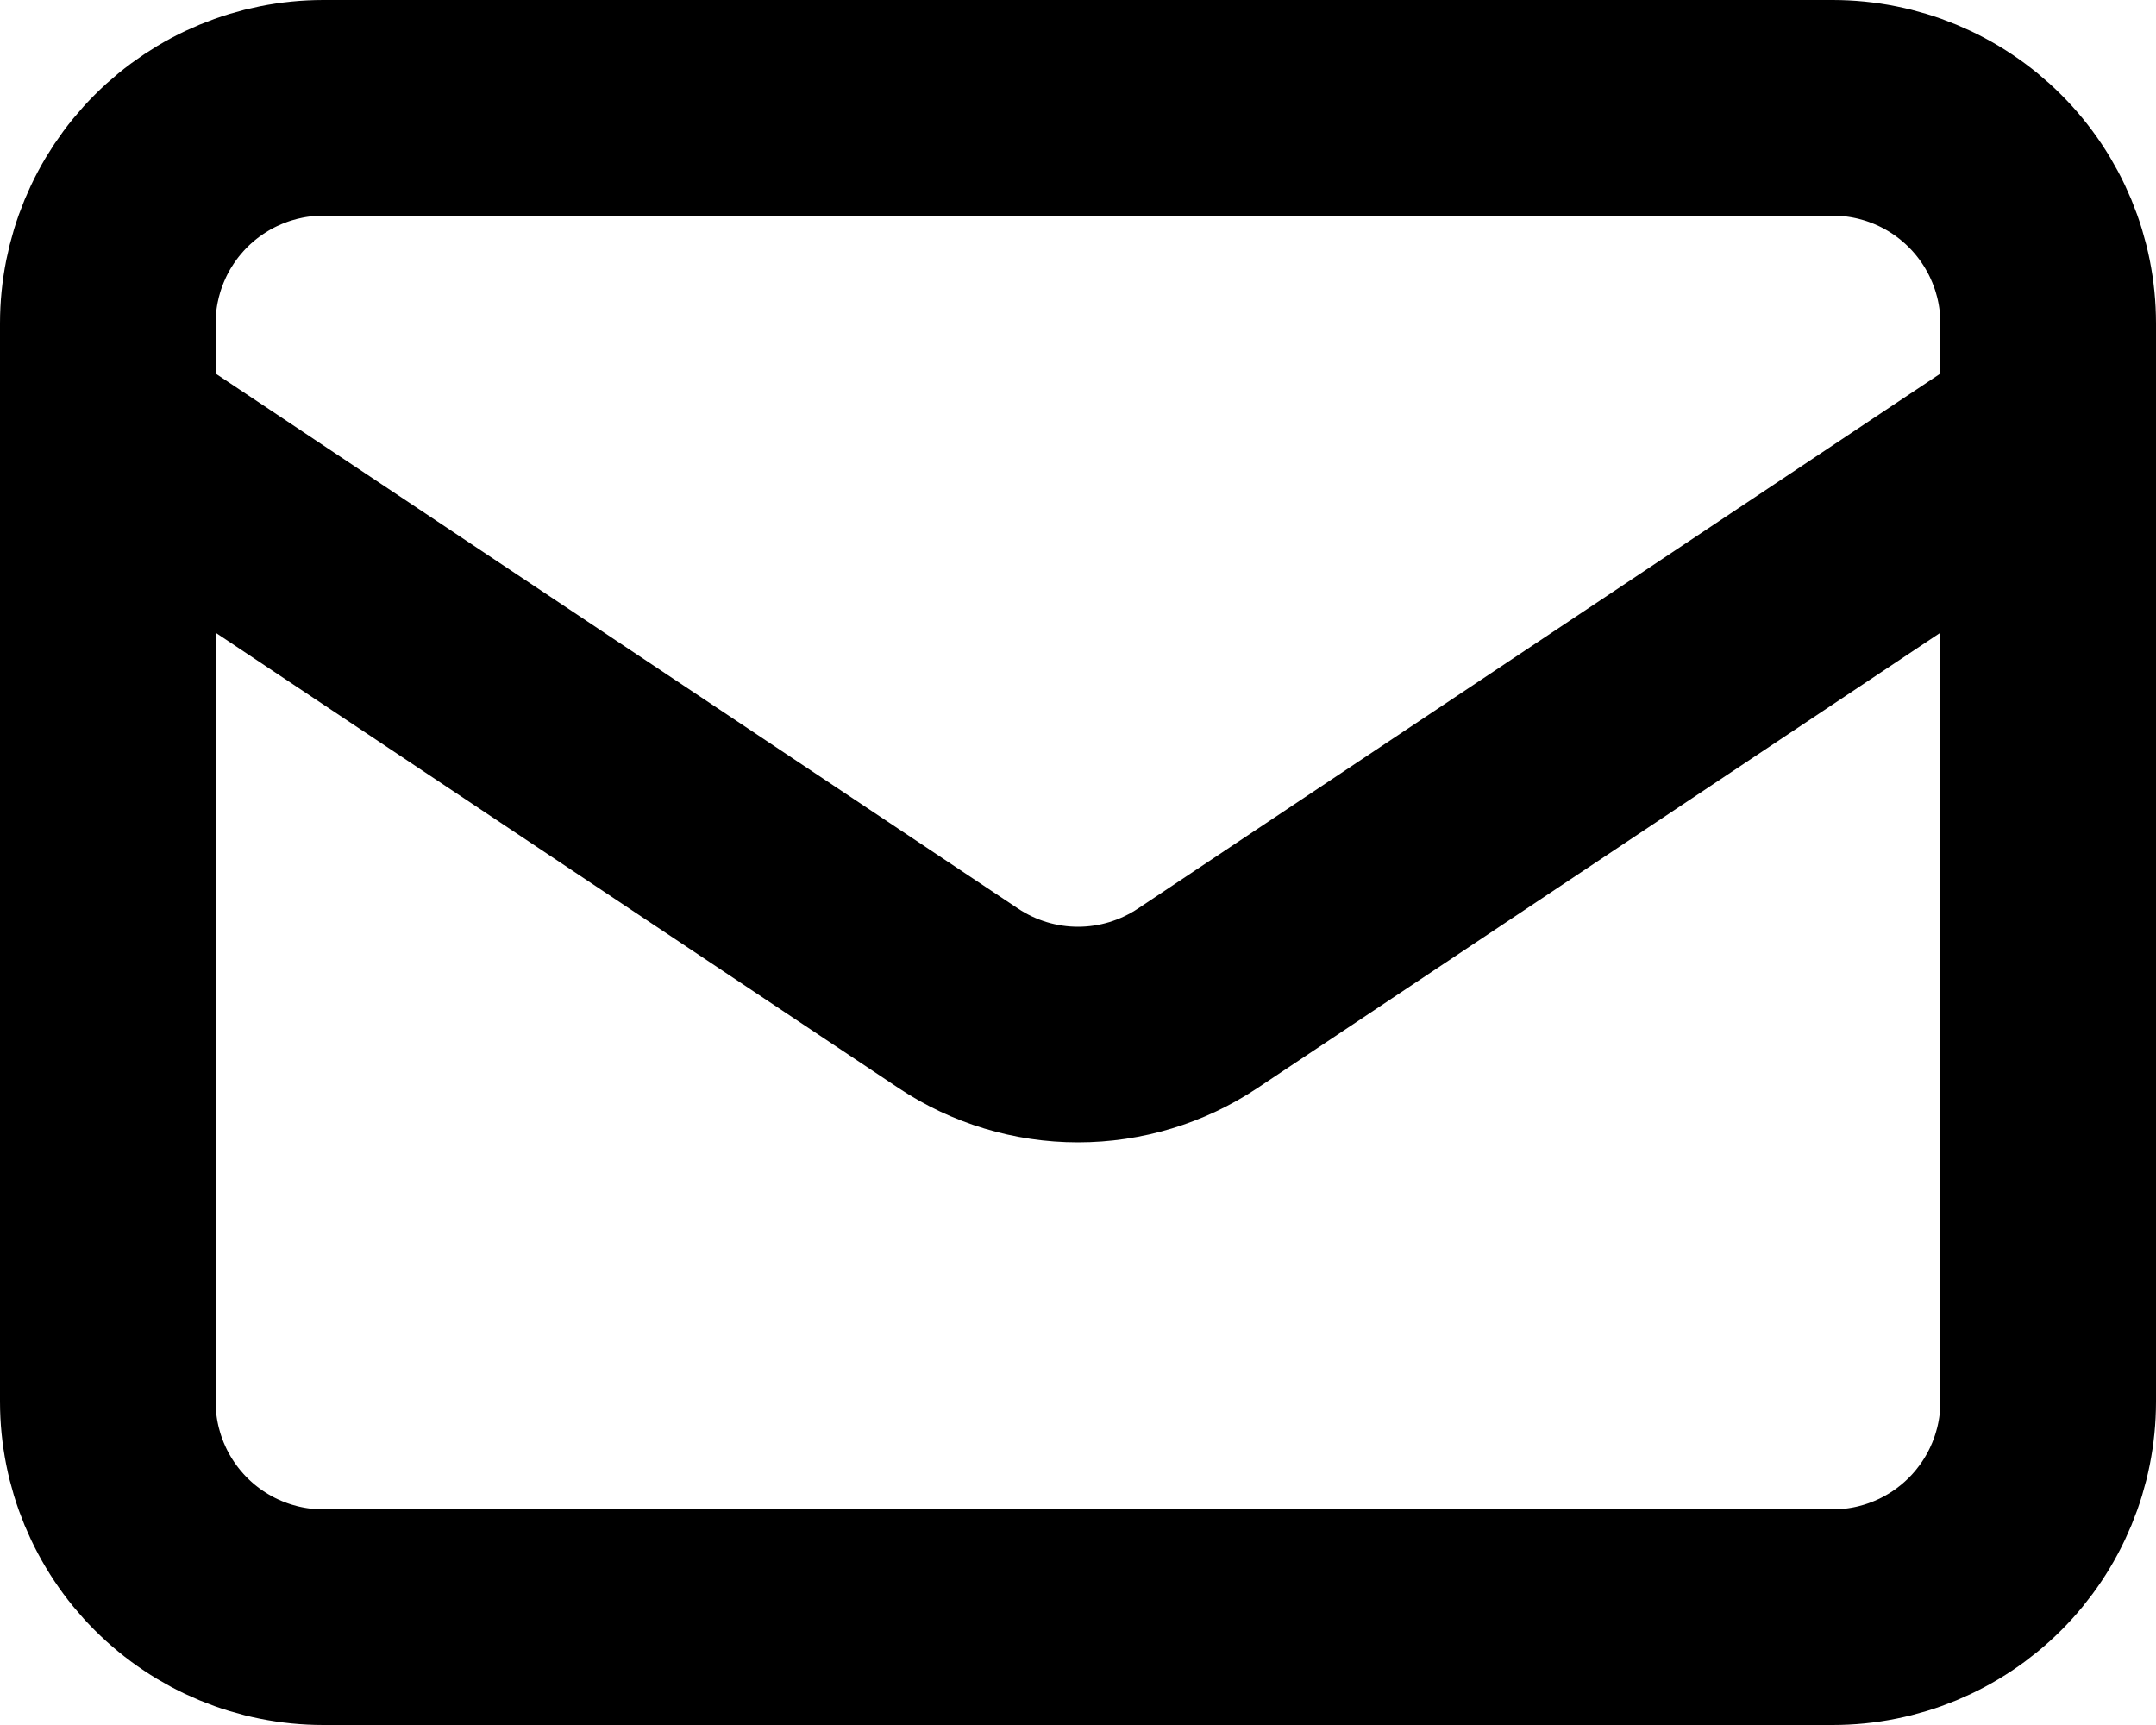 <svg width="20" height="16" viewBox="0 0 20 16" fill="none" xmlns="http://www.w3.org/2000/svg">
<path d="M1 4L8.89 9.26C9.219 9.479 9.605 9.596 10 9.596C10.395 9.596 10.781 9.479 11.11 9.26L19 4M3 15H17C17.53 15 18.039 14.789 18.414 14.414C18.789 14.039 19 13.53 19 13V3C19 2.47 18.789 1.961 18.414 1.586C18.039 1.211 17.53 1 17 1H3C2.47 1 1.961 1.211 1.586 1.586C1.211 1.961 1 2.47 1 3V13C1 13.53 1.211 14.039 1.586 14.414C1.961 14.789 2.47 15 3 15Z" stroke="black" stroke-width="2" stroke-linecap="round" stroke-linejoin="round"/>
</svg>
